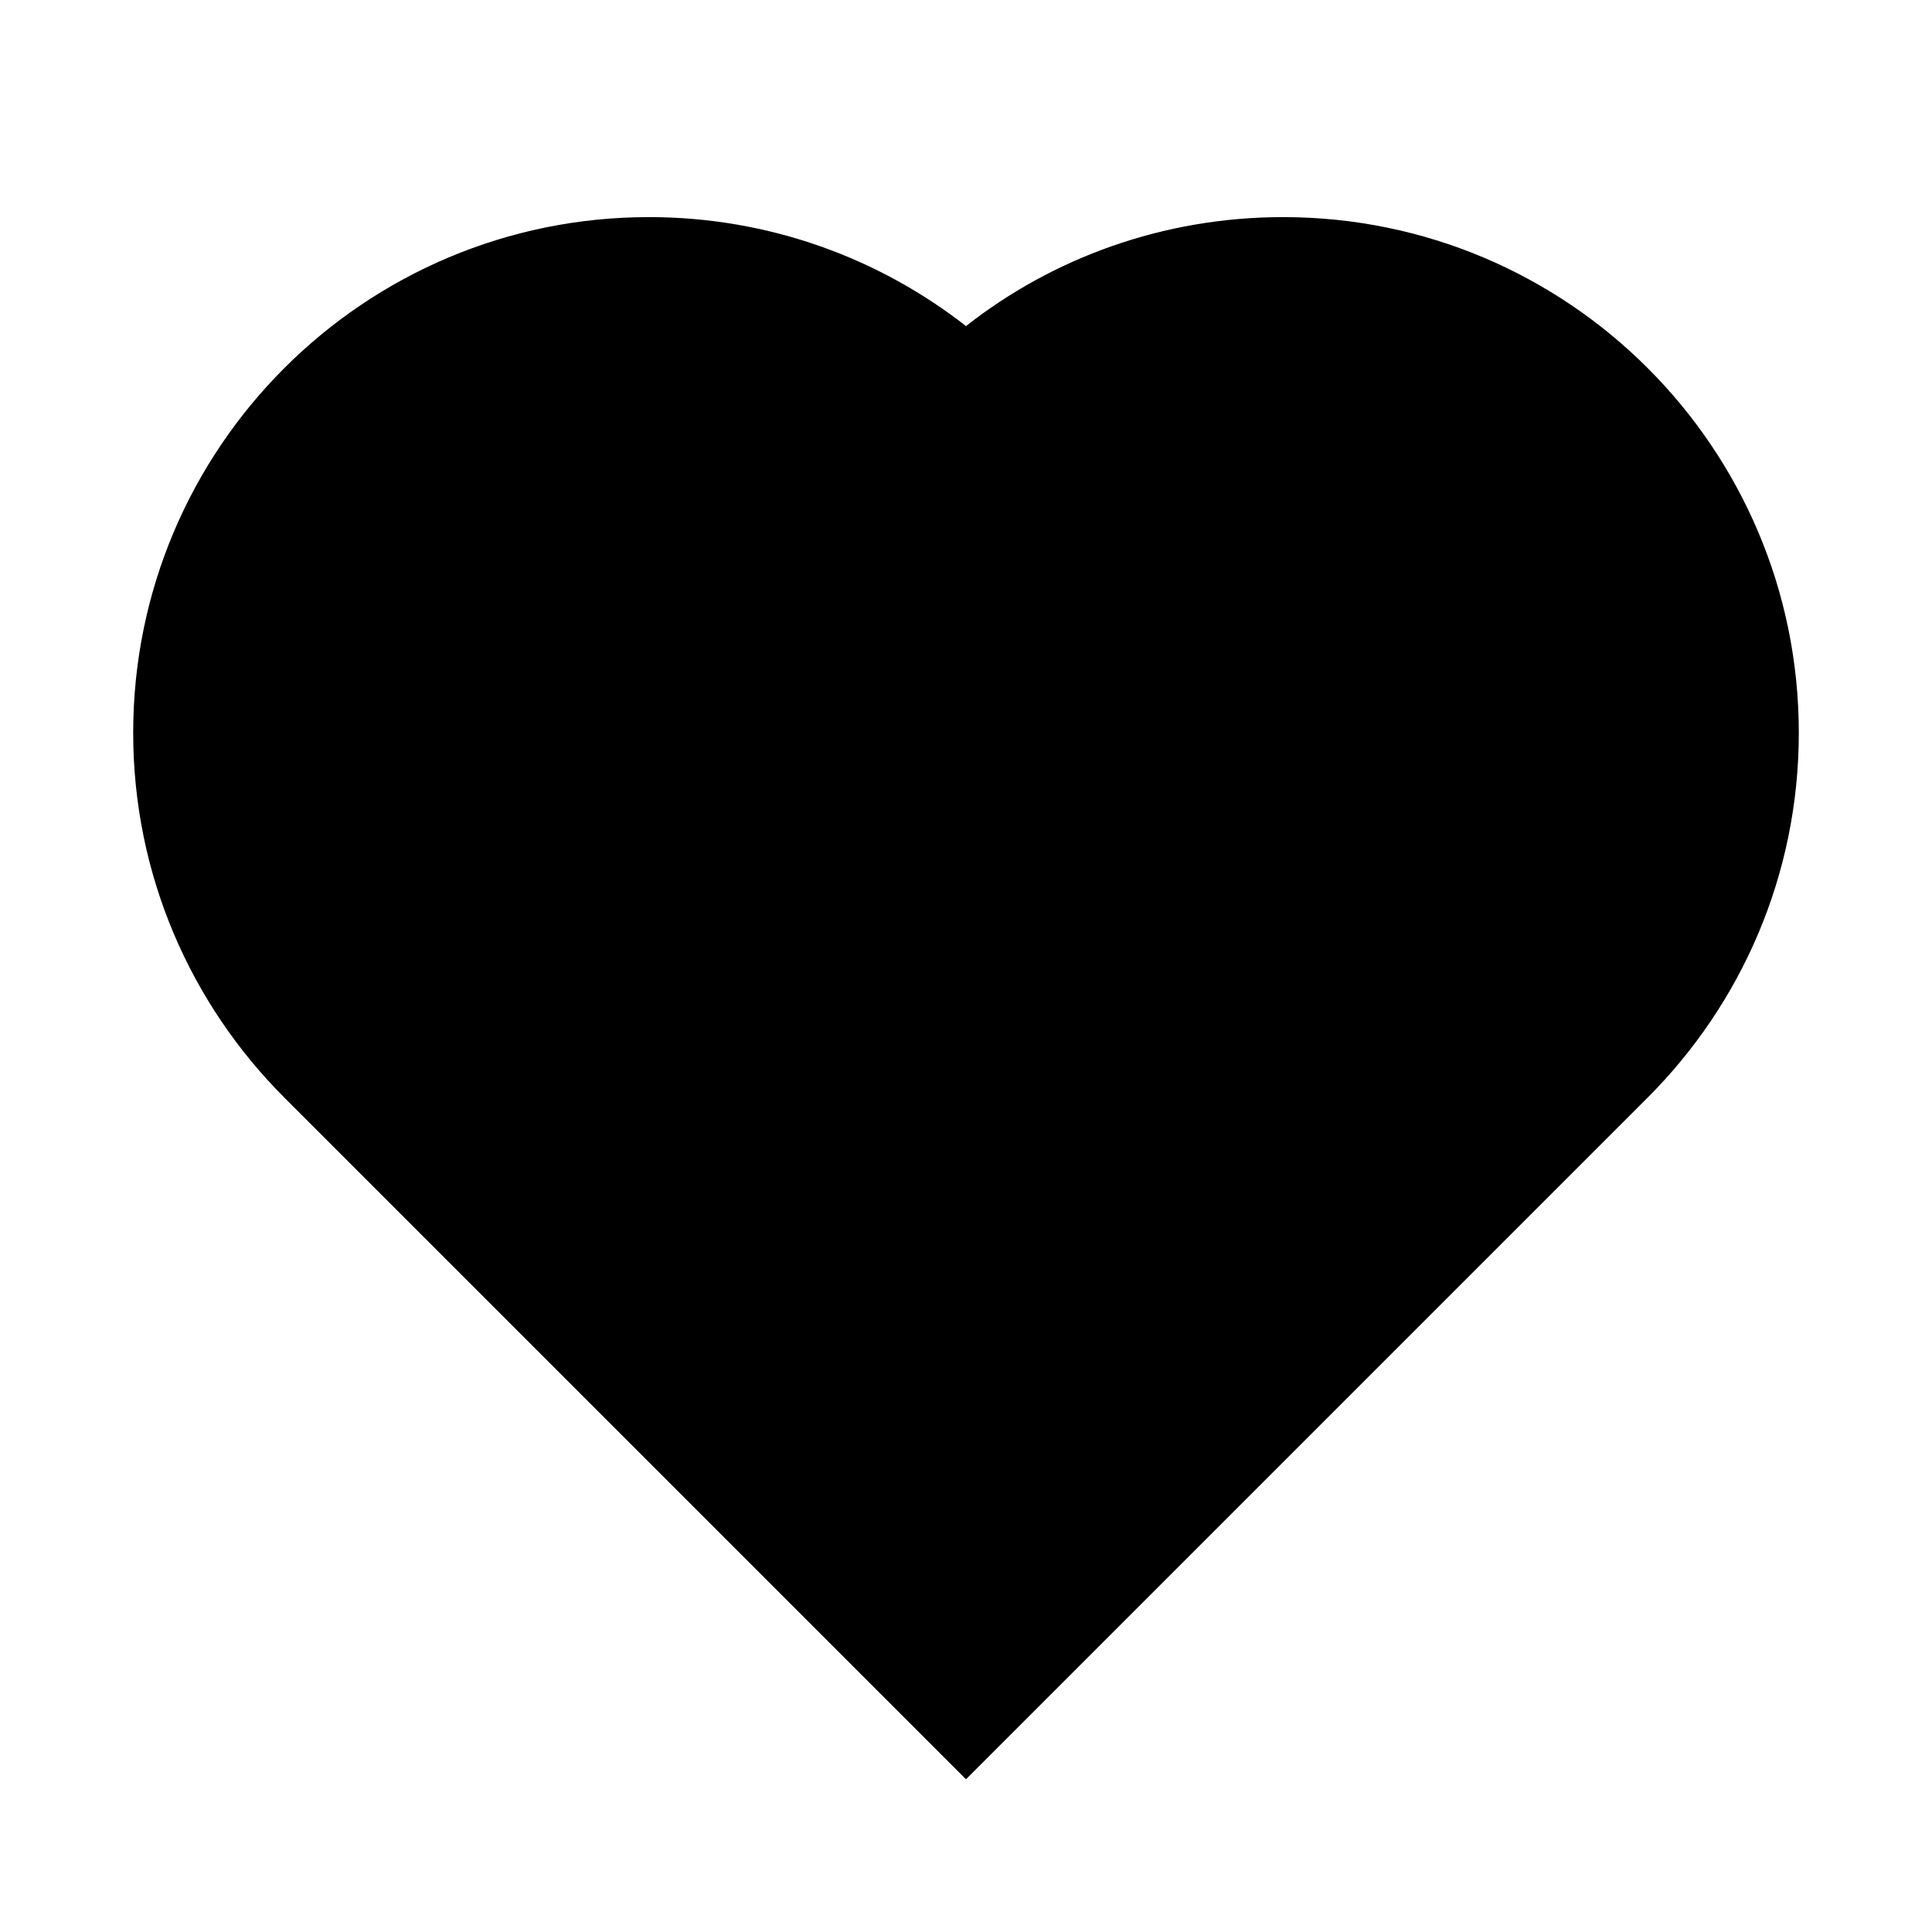 <!-- Generated by IcoMoon.io -->
<svg version="1.1" xmlns="http://www.w3.org/2000/svg" width="32" height="32" viewBox="0 0 32 32">
<path d="M16 29.47l-11.291-11.291c-1.546-1.546-2.503-3.682-2.503-6.041 0-4.718 3.825-8.542 8.542-8.542 1.989 0 3.819 0.68 5.27 1.819l-0.018-0.014c1.433-1.126 3.263-1.805 5.252-1.805 4.718 0 8.542 3.825 8.542 8.542 0 2.359-0.957 4.495-2.503 6.041l-0 0z"></path>
</svg>
